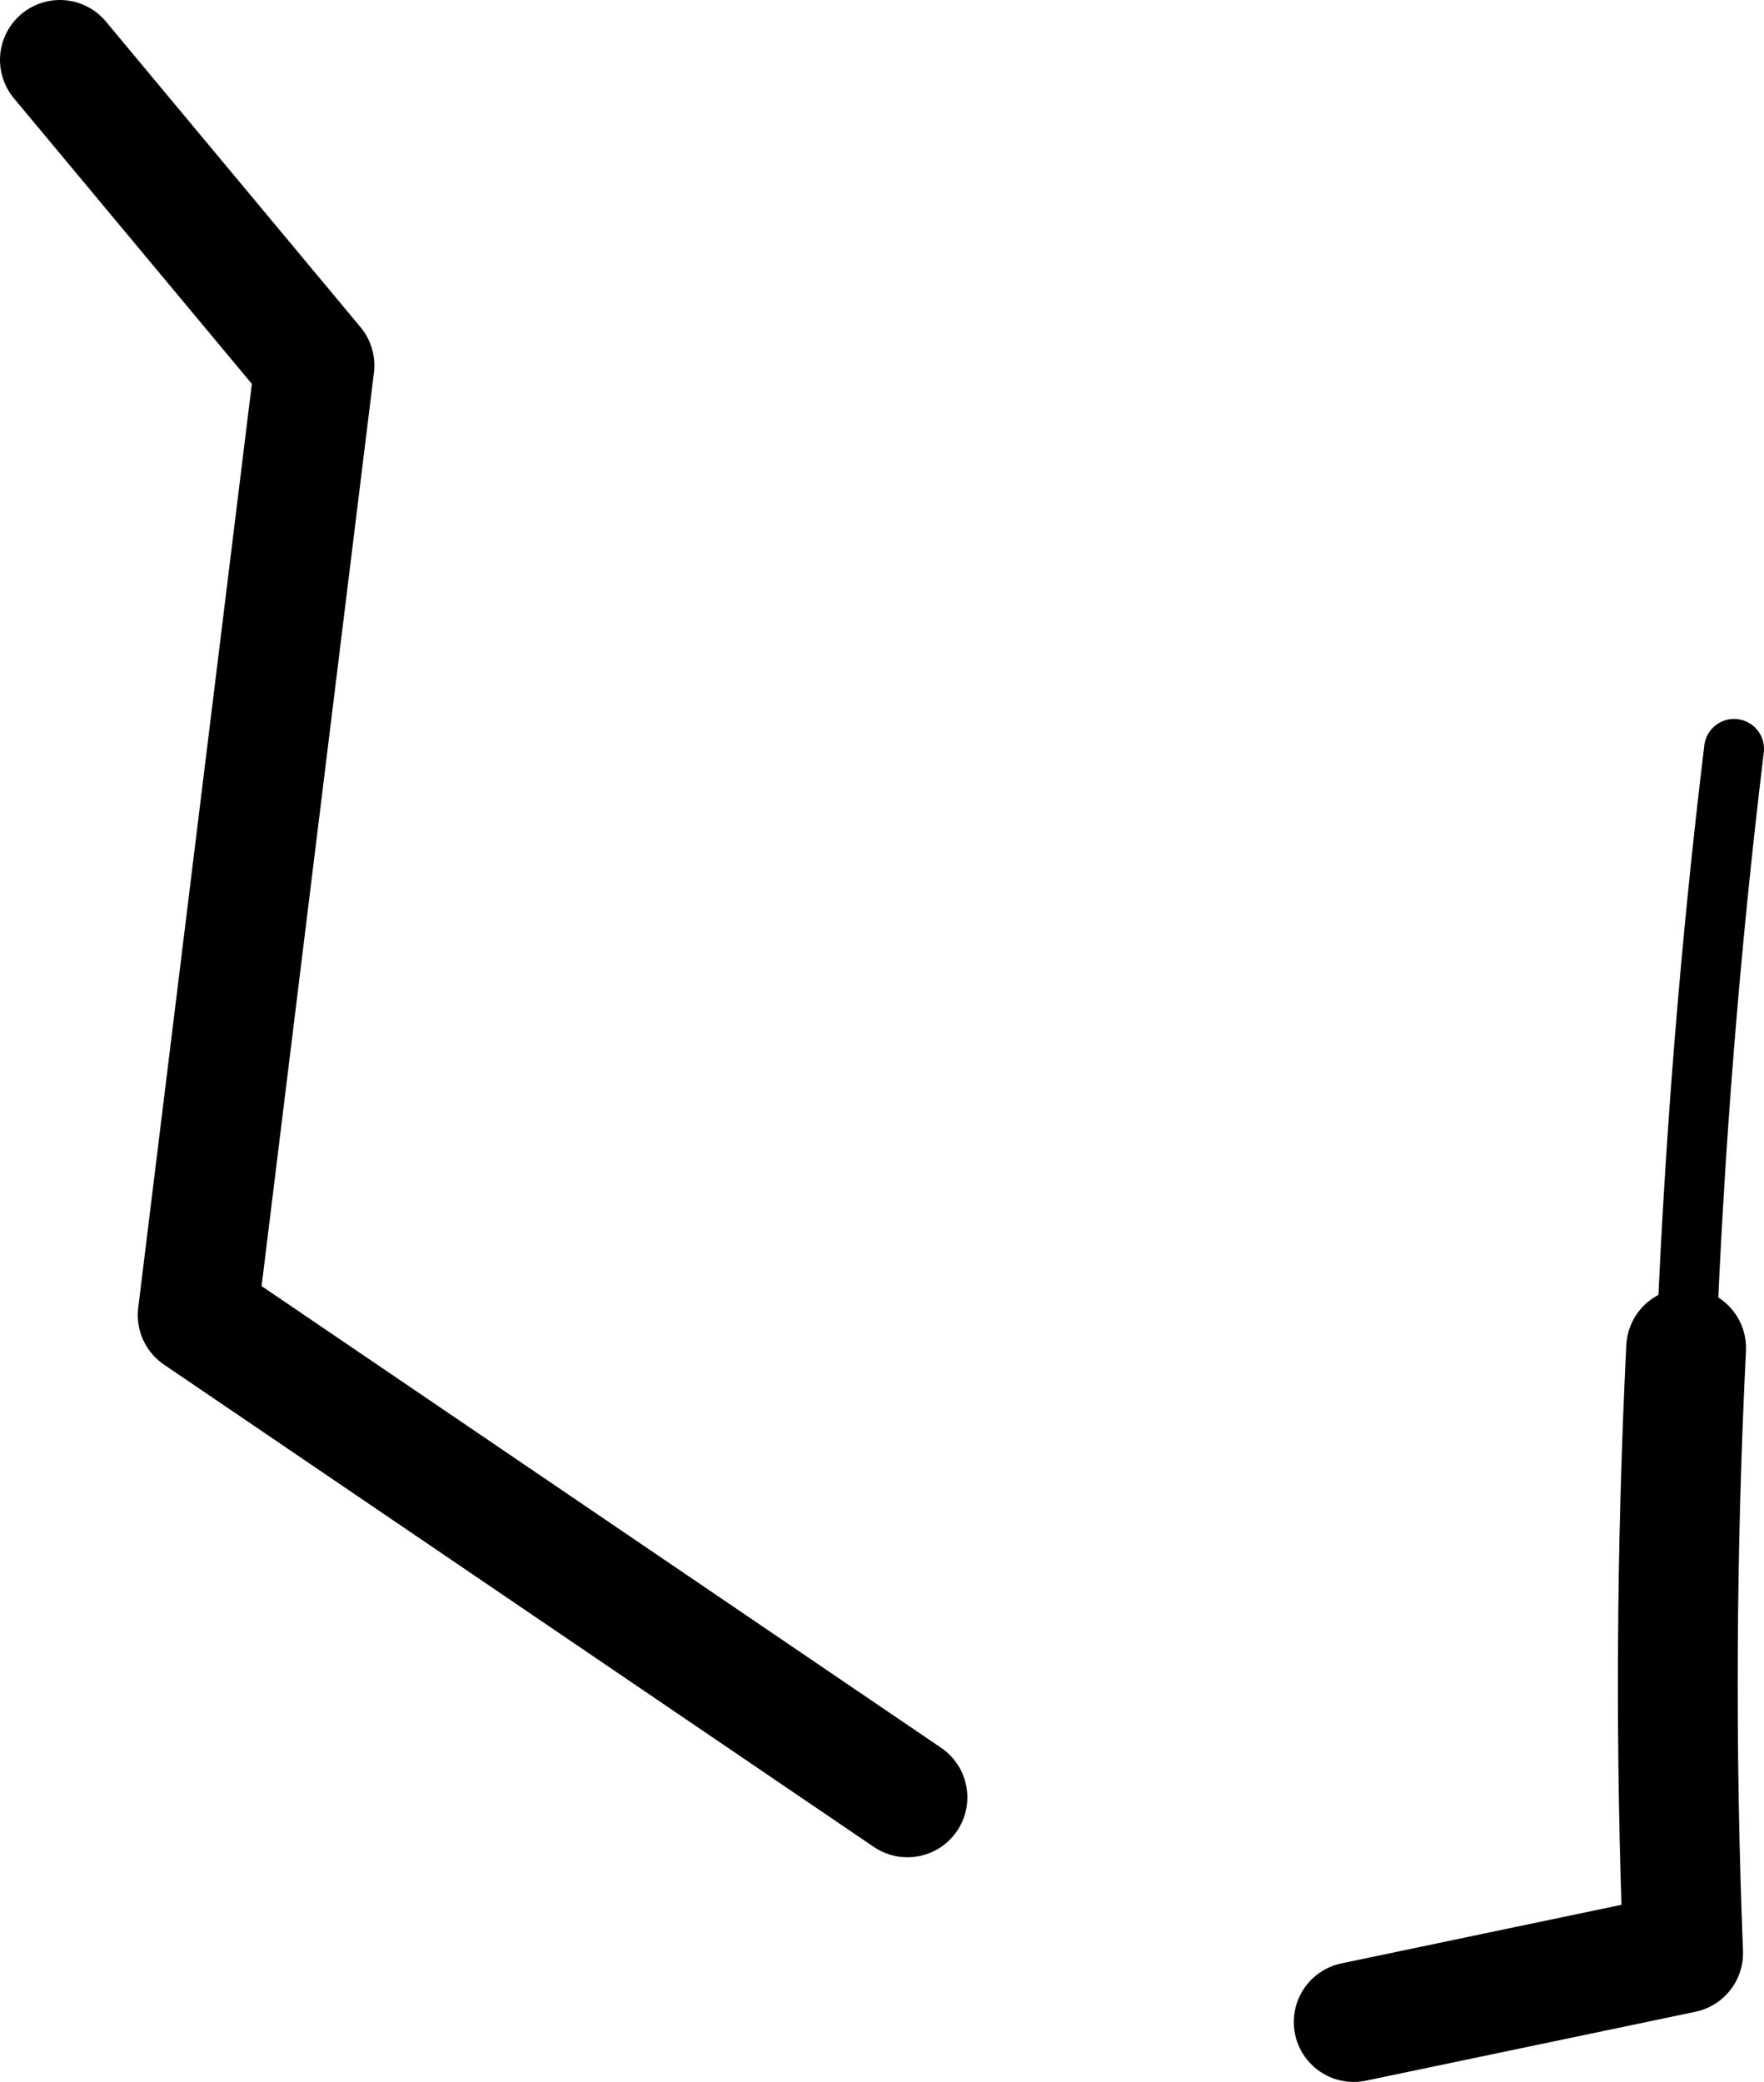<?xml version="1.0" encoding="UTF-8" standalone="no"?>
<svg xmlns:xlink="http://www.w3.org/1999/xlink" height="34.75px" width="29.45px" xmlns="http://www.w3.org/2000/svg">
  <g transform="matrix(1.0, 0.0, 0.0, 1.0, -141.45, -270.7)">
    <path d="M142.45 271.7 L146.7 276.8 144.75 292.65 156.6 300.7 M164.05 304.45 L169.55 303.3 Q169.35 298.25 169.6 293.2" fill="none" stroke="#000000" stroke-linecap="round" stroke-linejoin="round" stroke-width="2.0"/>
    <path d="M169.6 293.2 Q169.8 288.15 170.4 283.2" fill="none" stroke="#000000" stroke-linecap="round" stroke-linejoin="round" stroke-width="1.0"/>
  </g>
</svg>
